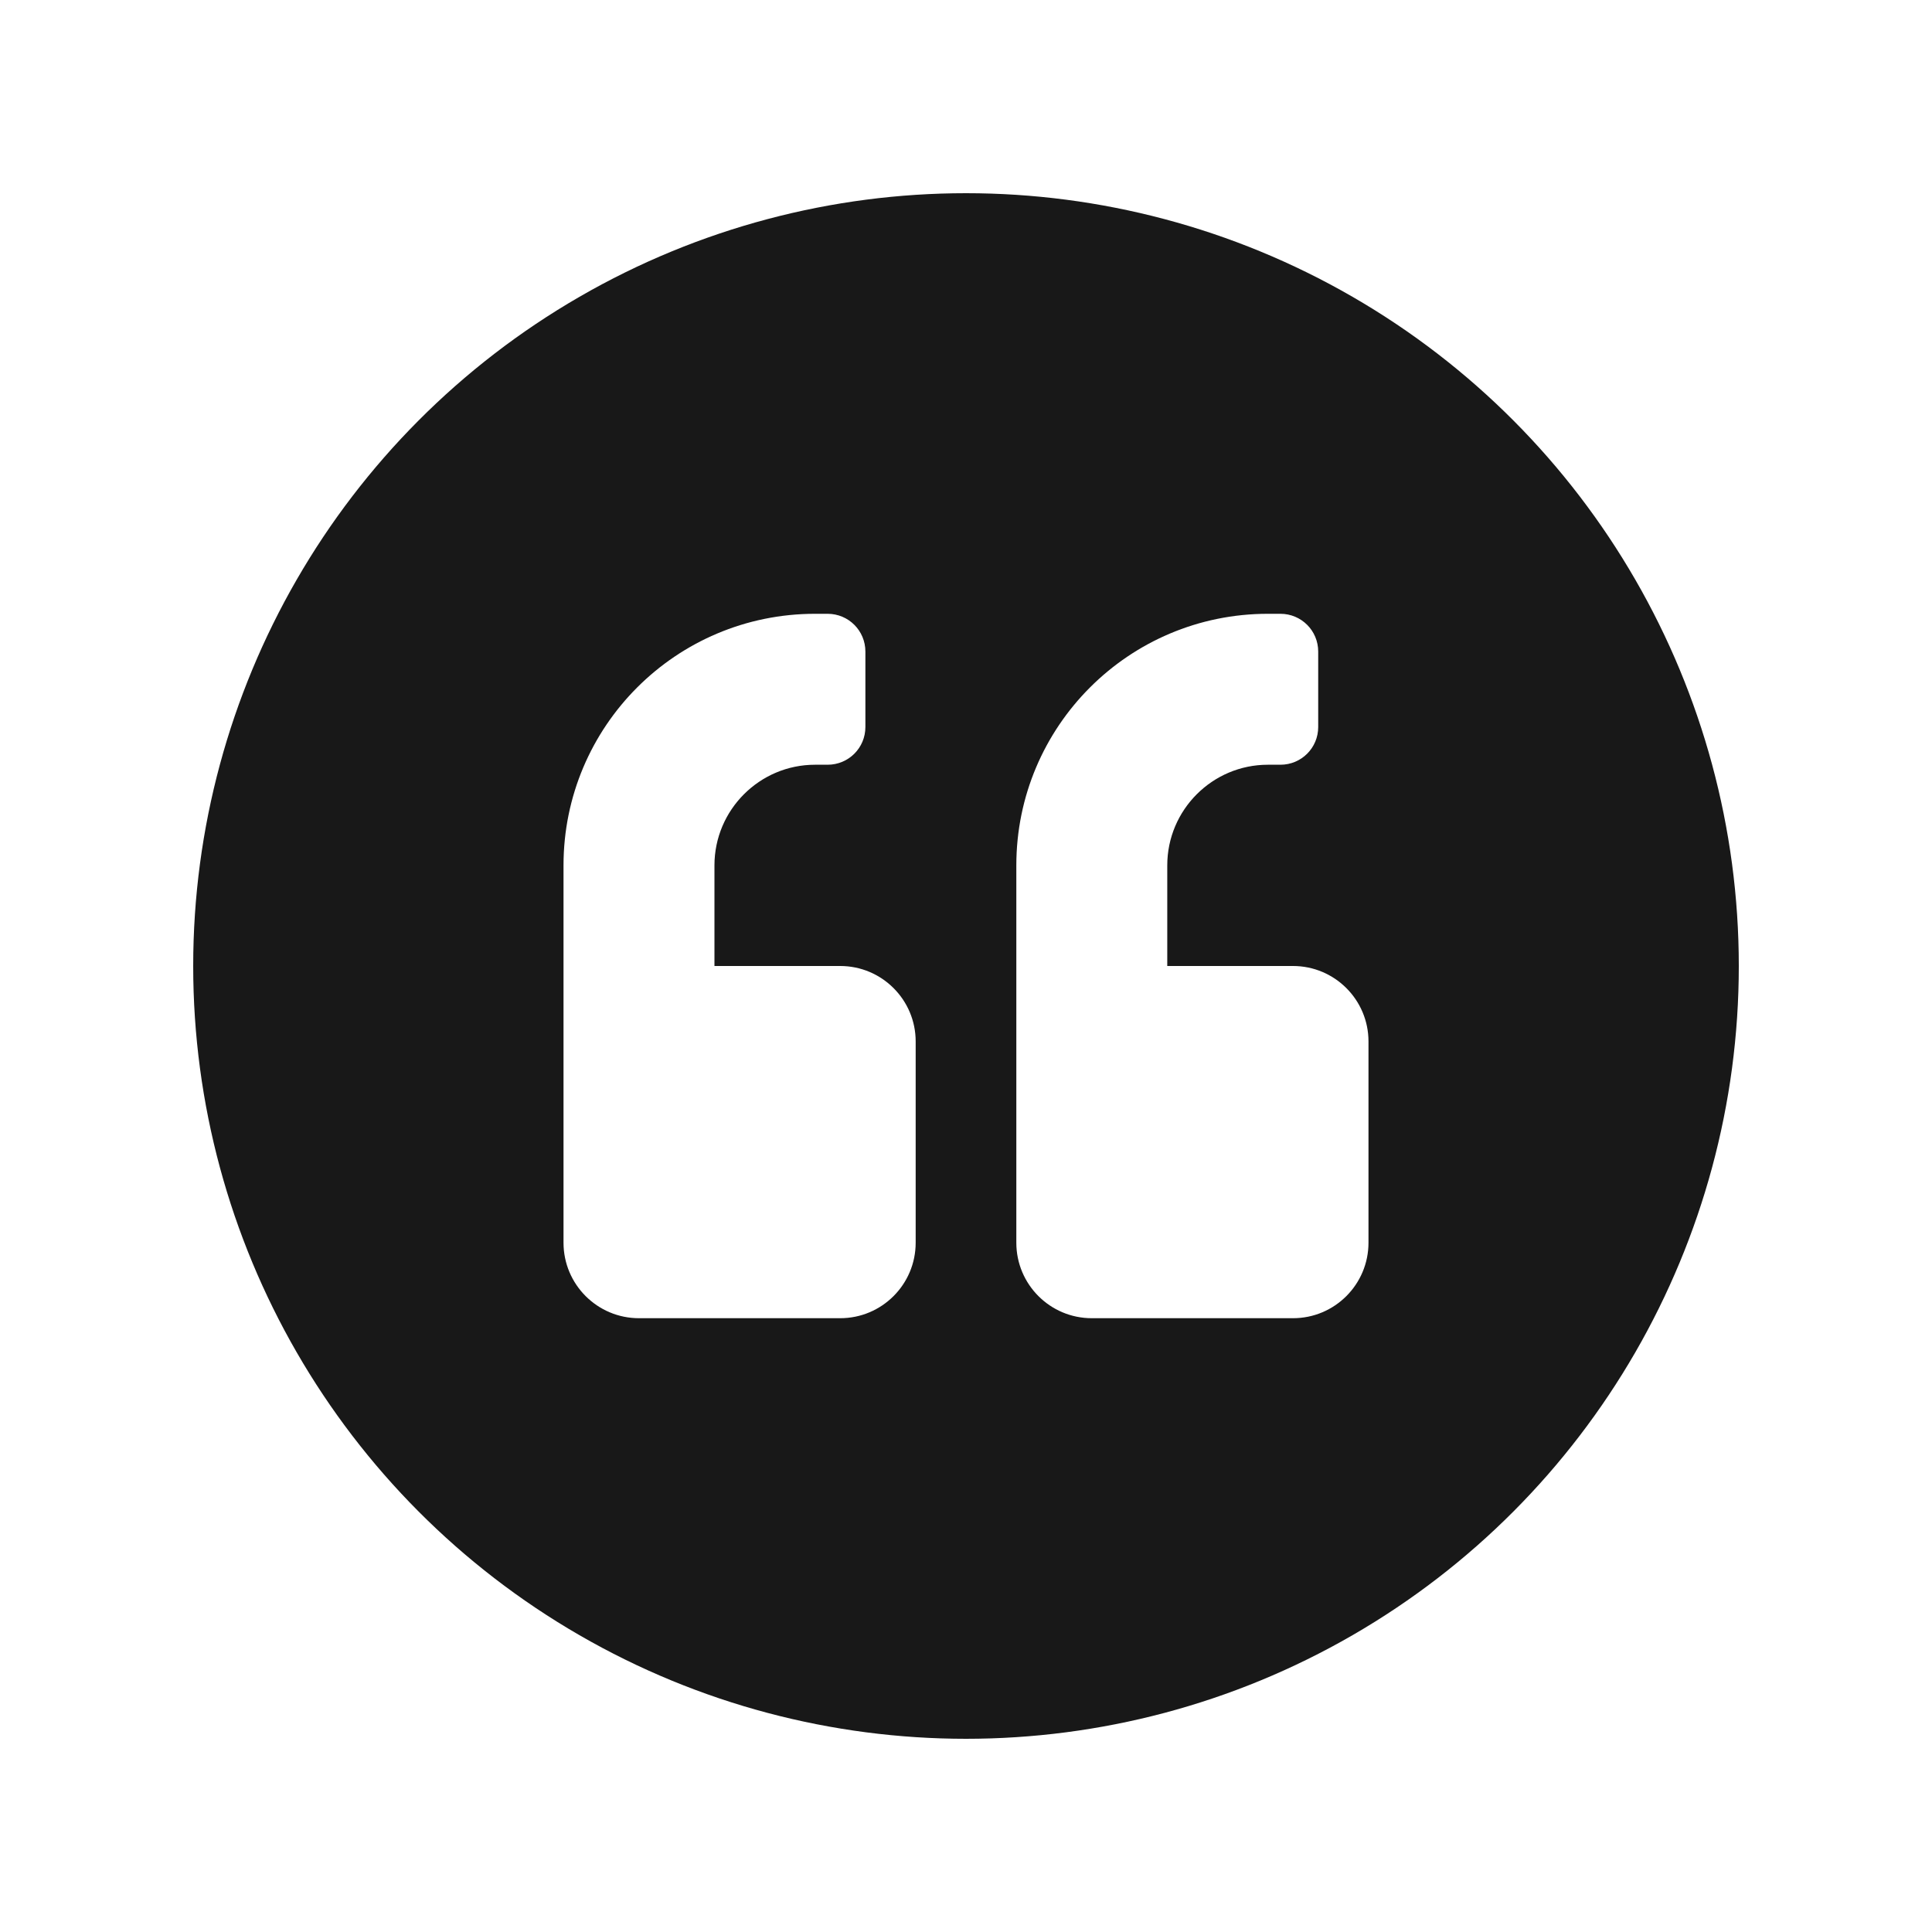 <svg width="40" height="40" viewBox="0 0 40 40" fill="none" xmlns="http://www.w3.org/2000/svg">
<g filter="url(#filter0_d_21_14)">
<circle cx="20" cy="16" r="16" fill="#181818"/>
<path d="M26.771 16H24.167V13.917C24.167 12.768 25.101 11.833 26.25 11.833H26.51C26.943 11.833 27.292 11.485 27.292 11.052V9.49C27.292 9.057 26.943 8.708 26.51 8.708H26.25C23.372 8.708 21.042 11.039 21.042 13.917V21.729C21.042 22.592 21.741 23.292 22.604 23.292H26.771C27.633 23.292 28.333 22.592 28.333 21.729V17.562C28.333 16.7 27.633 16 26.771 16ZM17.396 16H14.792V13.917C14.792 12.768 15.726 11.833 16.875 11.833H17.135C17.568 11.833 17.917 11.485 17.917 11.052V9.49C17.917 9.057 17.568 8.708 17.135 8.708H16.875C13.997 8.708 11.667 11.039 11.667 13.917V21.729C11.667 22.592 12.367 23.292 13.229 23.292H17.396C18.258 23.292 18.958 22.592 18.958 21.729V17.562C18.958 16.7 18.258 16 17.396 16Z" fill="white"/>
</g>
<defs>
<filter id="filter0_d_21_14" x="0" y="0" width="40" height="40" filterUnits="userSpaceOnUse" color-interpolation-filters="sRGB">
<feFlood flood-opacity="0" result="BackgroundImageFix"/>
<feColorMatrix in="SourceAlpha" type="matrix" values="0 0 0 0 0 0 0 0 0 0 0 0 0 0 0 0 0 0 127 0" result="hardAlpha"/>
<feOffset dy="4"/>
<feGaussianBlur stdDeviation="2"/>
<feComposite in2="hardAlpha" operator="out"/>
<feColorMatrix type="matrix" values="0 0 0 0 0 0 0 0 0 0 0 0 0 0 0 0 0 0 0.25 0"/>
<feBlend mode="normal" in2="BackgroundImageFix" result="effect1_dropShadow_21_14"/>
<feBlend mode="normal" in="SourceGraphic" in2="effect1_dropShadow_21_14" result="shape"/>
</filter>
</defs>
</svg>
